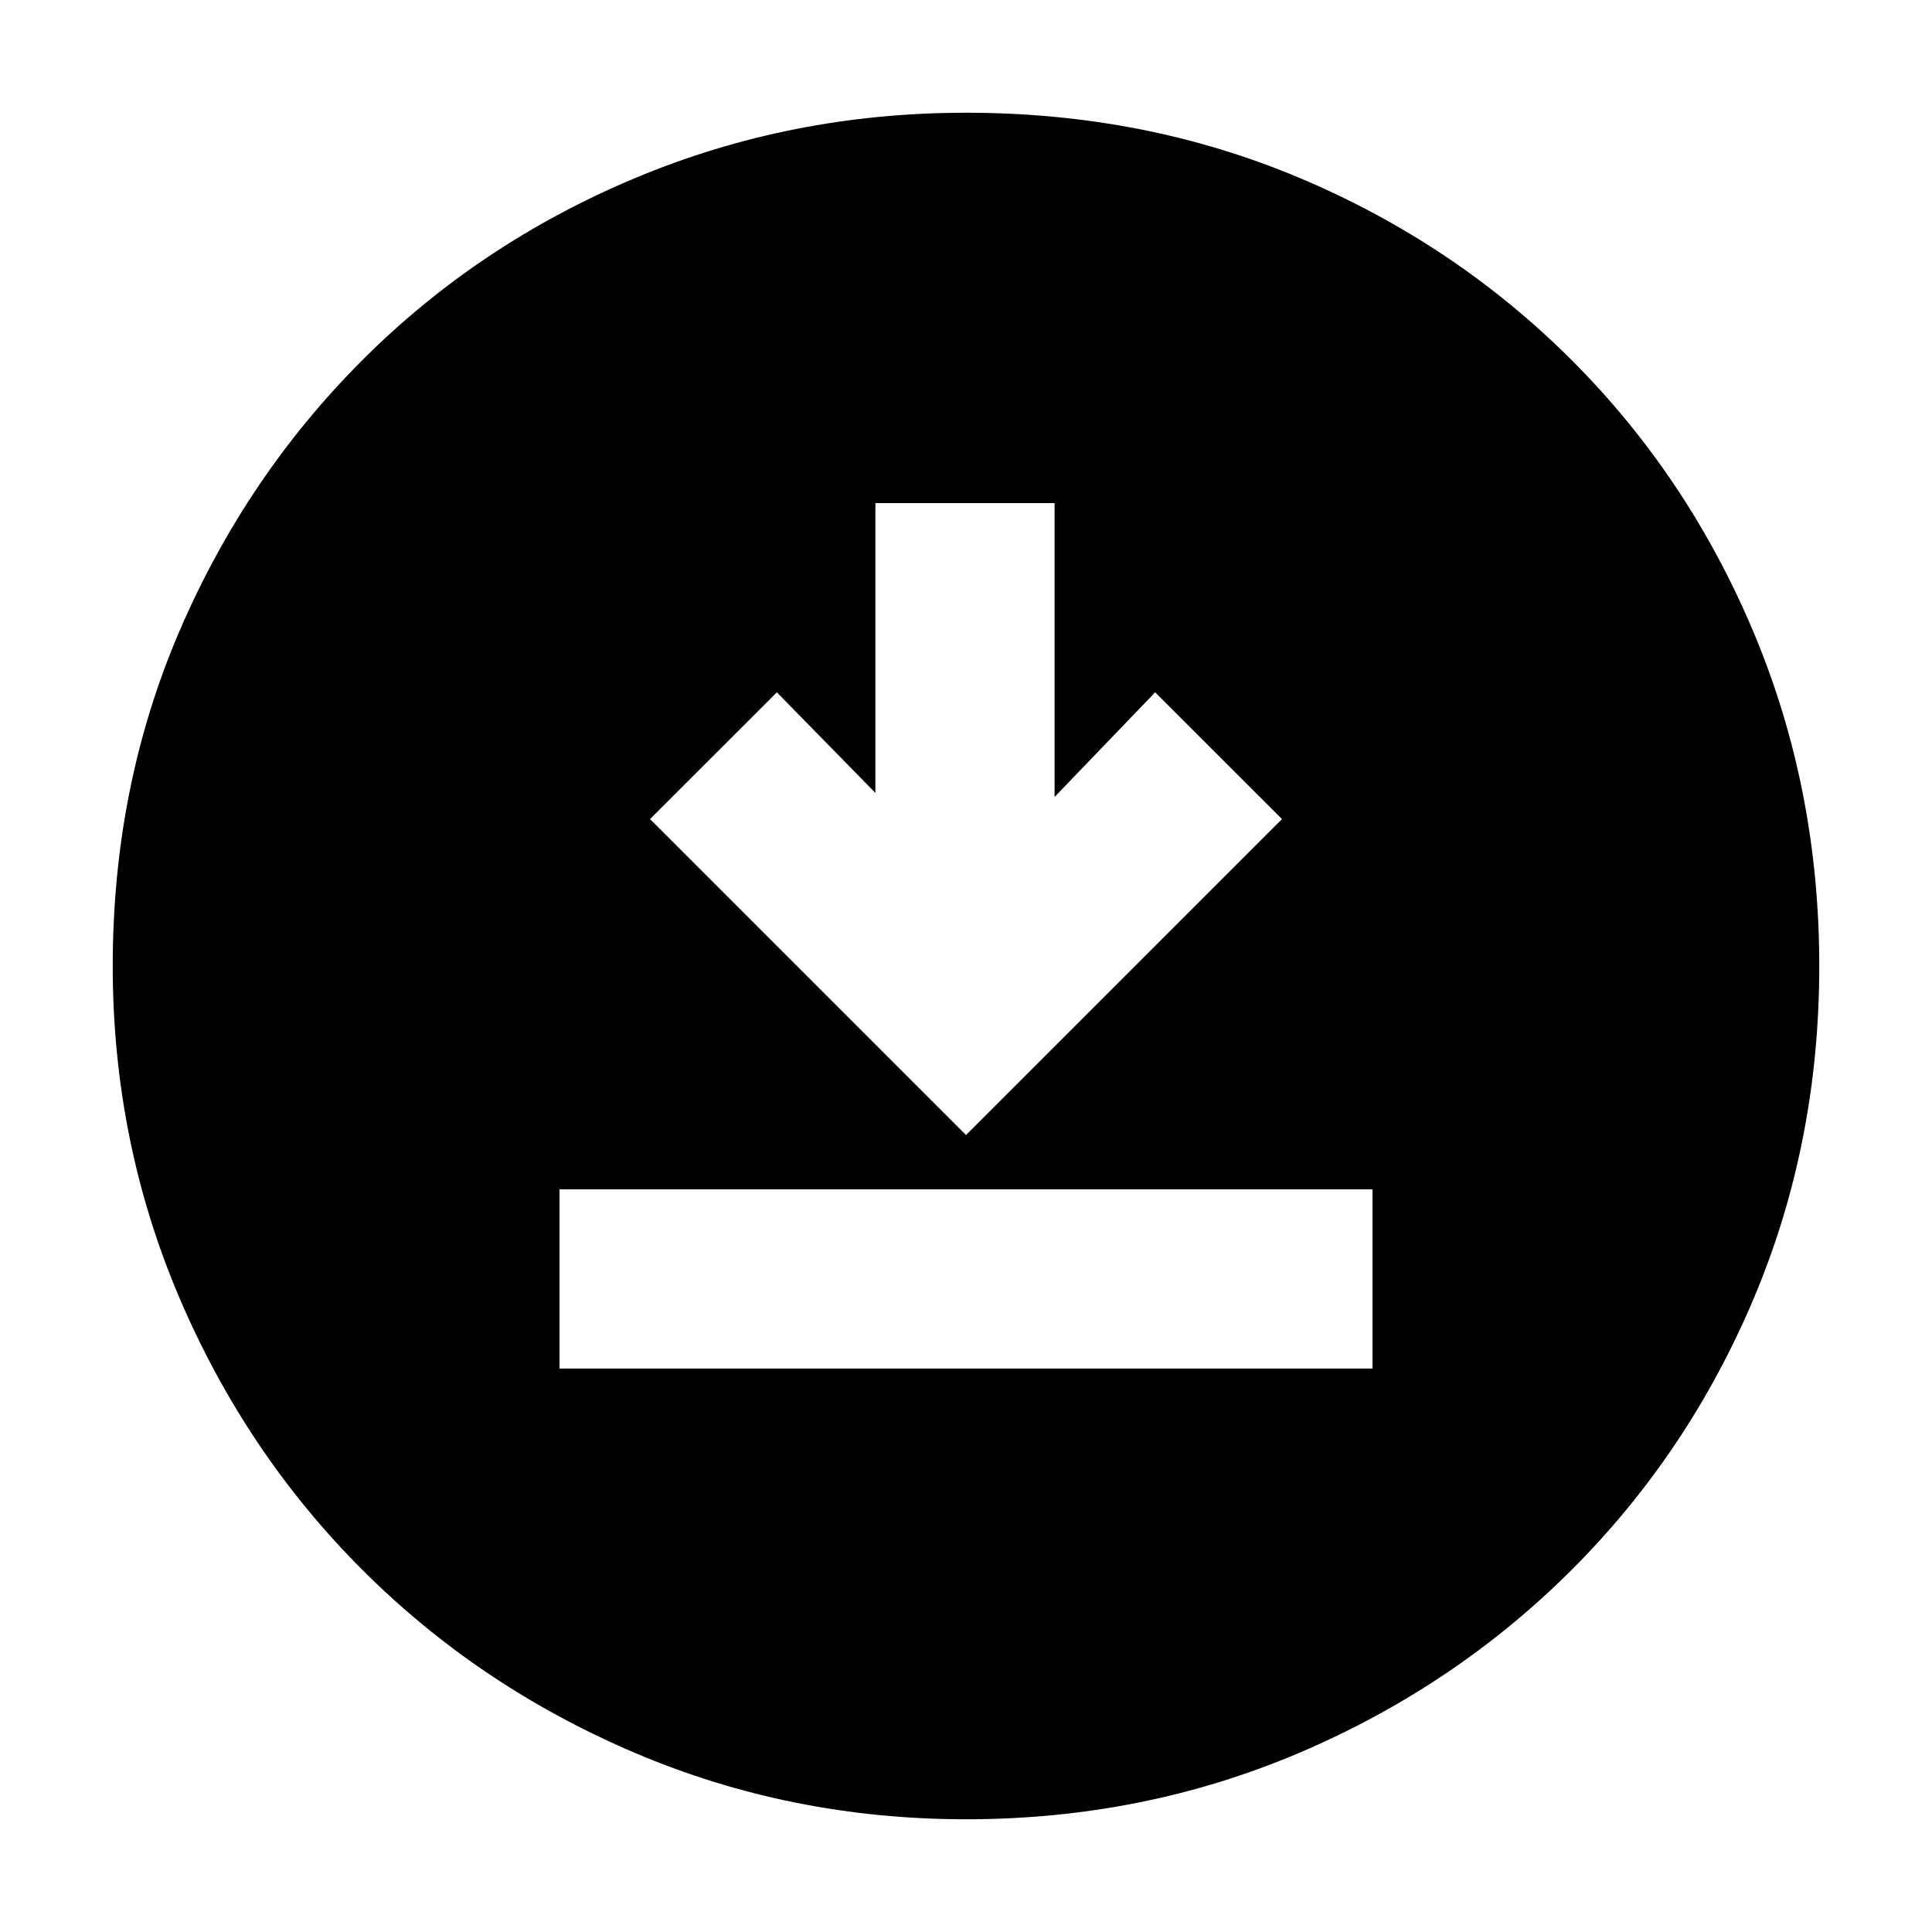 <svg xmlns="http://www.w3.org/2000/svg" height="20" width="20"><path d="M5.792 14.167h8.416v-1.855H5.792ZM10 11.75l3.271-3.271-1.313-1.312-1.041 1.083V5.208H9.062v3l-1.02-1.041-1.313 1.312Zm0 7.083q-1.812 0-3.427-.687-1.615-.688-2.823-1.896t-1.896-2.823Q1.167 11.812 1.167 10q0-1.854.687-3.458.688-1.604 1.896-2.813 1.208-1.208 2.823-1.885T10 1.167q1.854 0 3.458.677t2.813 1.885q1.208 1.209 1.885 2.823.677 1.615.677 3.448t-.677 3.438q-.677 1.604-1.885 2.812-1.209 1.208-2.823 1.896-1.615.687-3.448.687Z"/></svg>